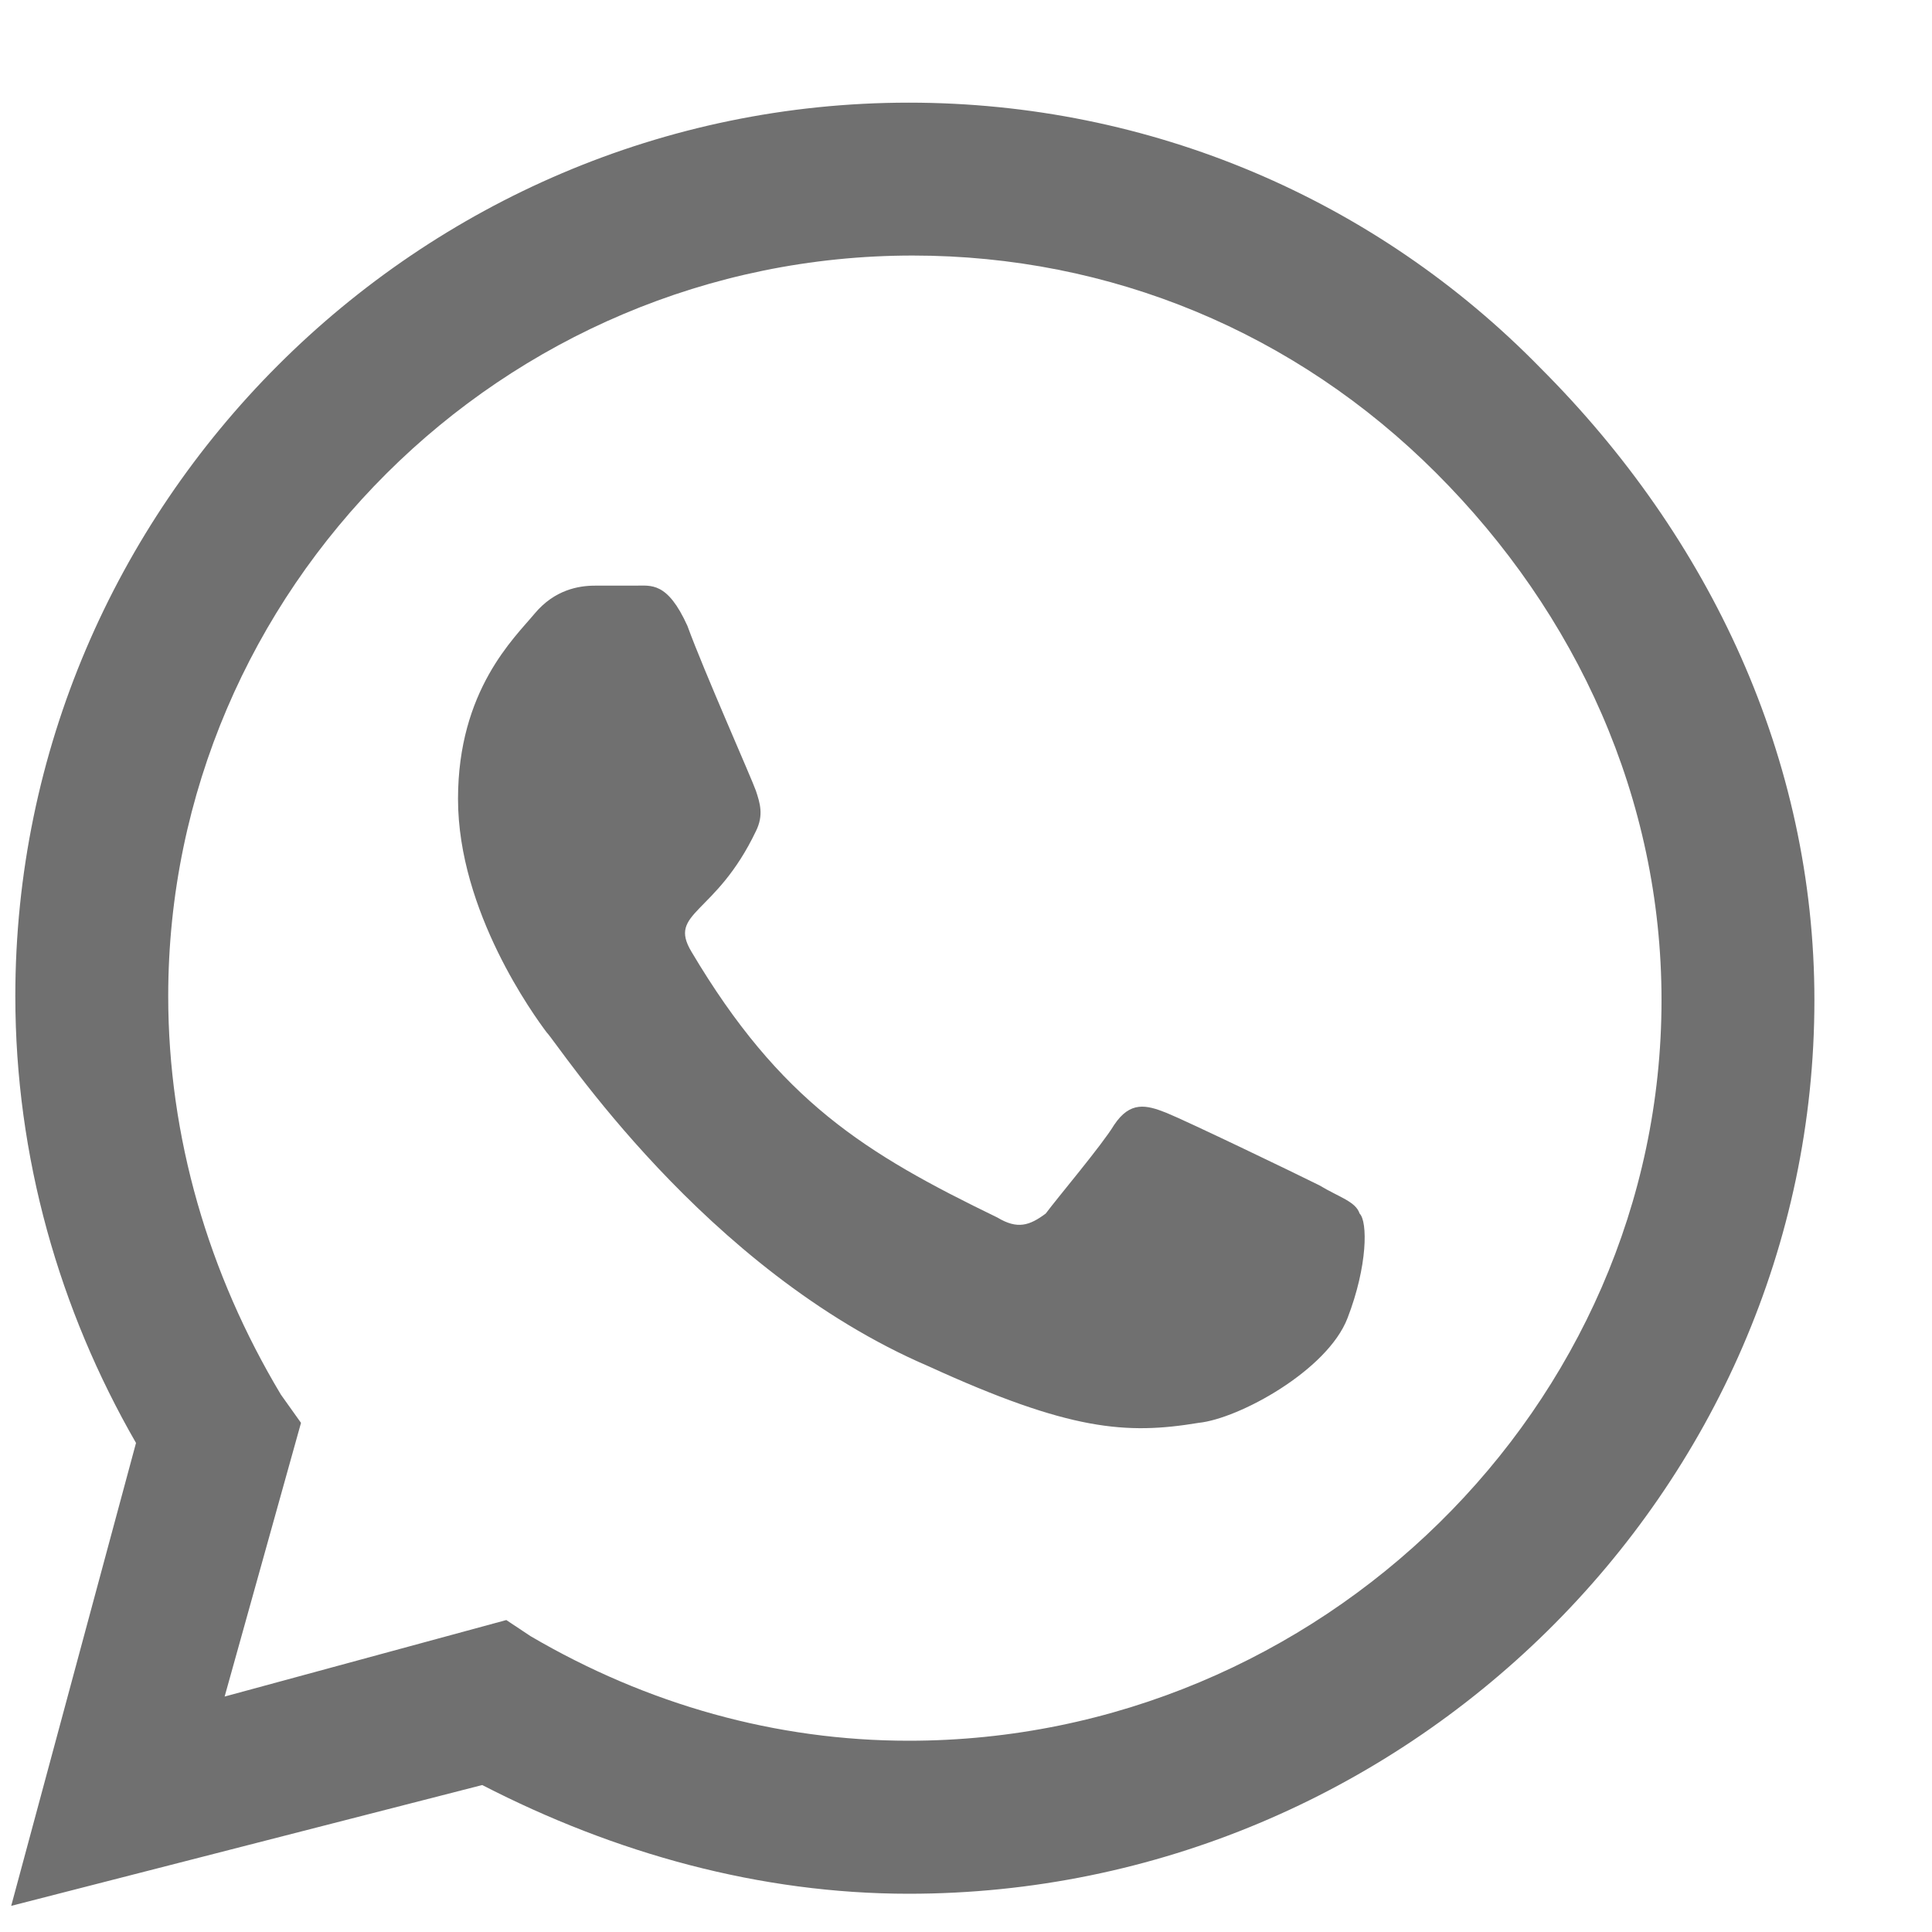 <svg width="15" height="15" viewBox="0 0 15 15" fill="none" xmlns="http://www.w3.org/2000/svg">
<path d="M11.962 2.859C10.681 1.547 8.931 0.797 7.056 0.797C3.244 0.797 0.119 3.922 0.119 7.734C0.119 8.984 0.462 10.172 1.056 11.203L0.087 14.797L3.744 13.859C4.775 14.39 5.9 14.703 7.056 14.703C10.9 14.703 14.087 11.578 14.087 7.765C14.087 5.89 13.275 4.172 11.962 2.859ZM7.056 13.515C6.025 13.515 5.025 13.234 4.119 12.703L3.931 12.578L1.744 13.172L2.337 11.047L2.181 10.828C1.619 9.89 1.306 8.828 1.306 7.734C1.306 4.578 3.9 1.984 7.087 1.984C8.619 1.984 10.056 2.578 11.15 3.672C12.244 4.765 12.9 6.203 12.9 7.765C12.9 10.922 10.244 13.515 7.056 13.515ZM10.244 9.203C10.056 9.109 9.212 8.703 9.056 8.64C8.9 8.578 8.775 8.547 8.65 8.734C8.556 8.89 8.212 9.297 8.119 9.422C7.994 9.515 7.9 9.547 7.744 9.453C6.712 8.953 6.056 8.547 5.369 7.39C5.181 7.078 5.556 7.109 5.869 6.453C5.931 6.328 5.9 6.234 5.869 6.14C5.837 6.047 5.462 5.203 5.337 4.859C5.181 4.515 5.056 4.547 4.931 4.547C4.837 4.547 4.712 4.547 4.619 4.547C4.494 4.547 4.306 4.578 4.15 4.765C3.994 4.953 3.556 5.359 3.556 6.203C3.556 7.078 4.15 7.89 4.244 8.015C4.337 8.109 5.462 9.859 7.212 10.609C8.306 11.109 8.744 11.14 9.306 11.047C9.619 11.015 10.306 10.64 10.462 10.234C10.619 9.828 10.619 9.484 10.556 9.422C10.525 9.328 10.4 9.297 10.244 9.203Z" fill="#707070"/>
</svg>
